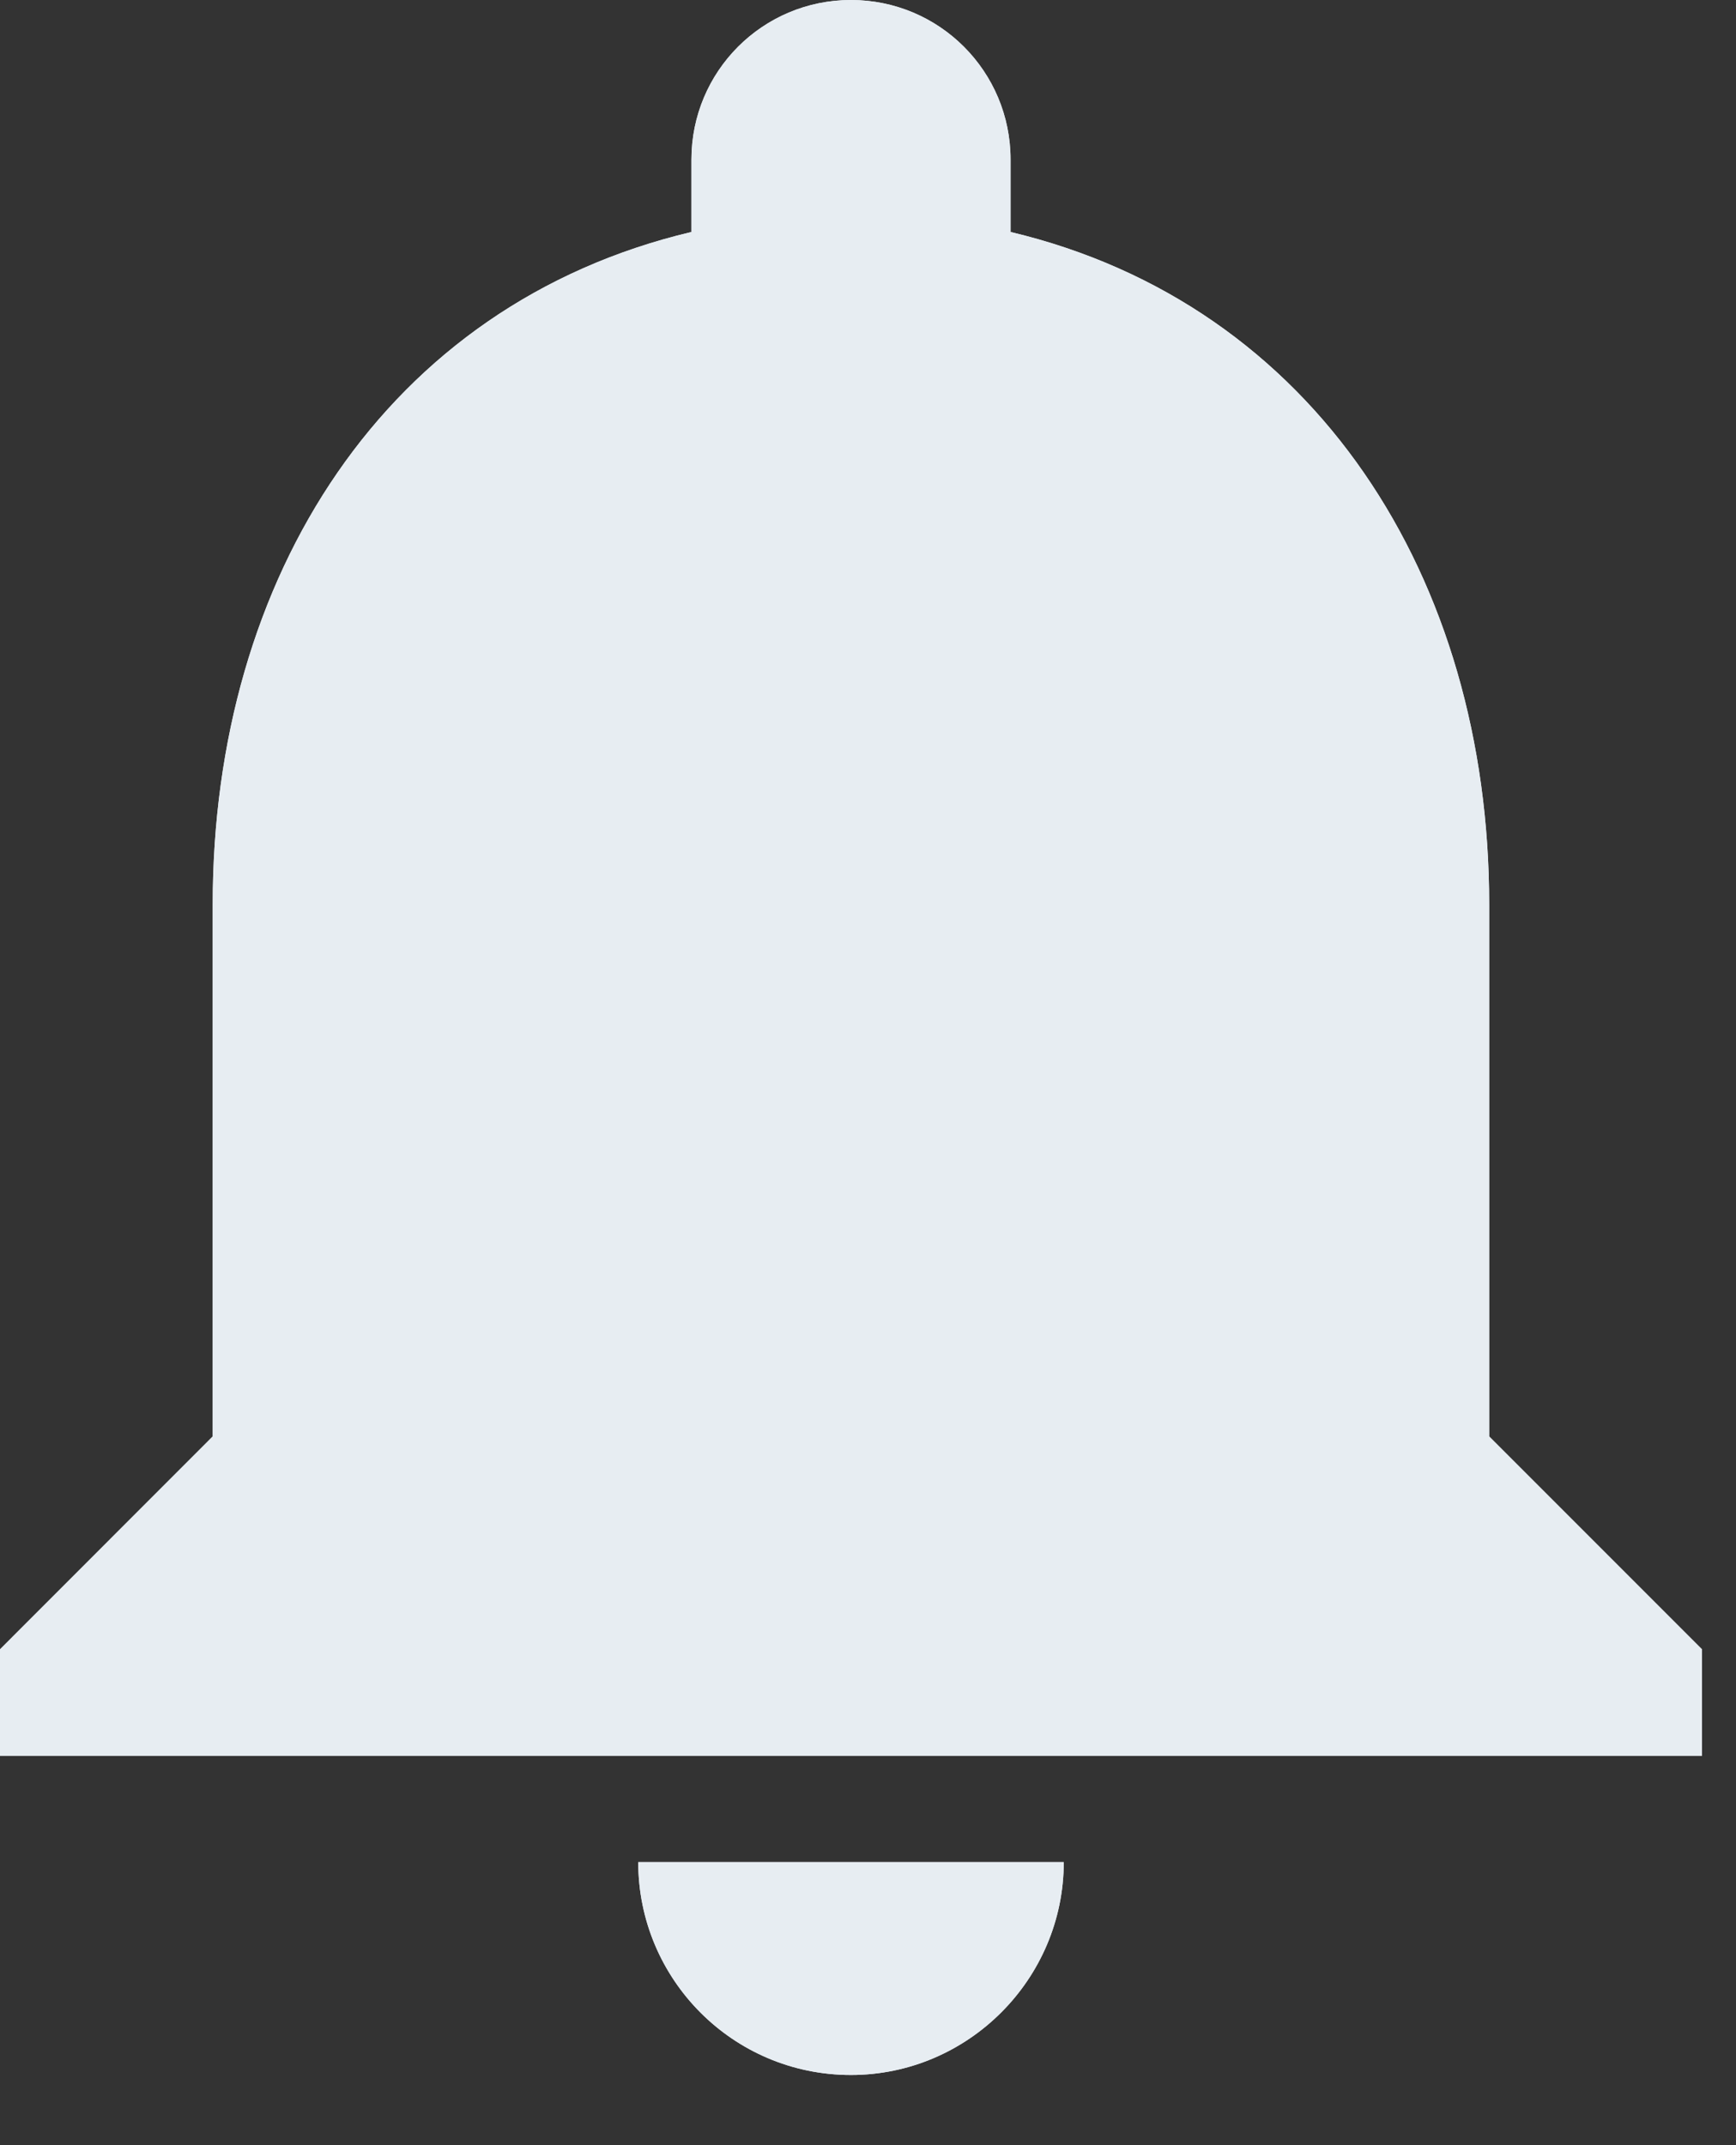 <svg width="17" height="21" viewBox="0 0 17 21" fill="none" xmlns="http://www.w3.org/2000/svg">
<rect x="0" y="0" width="17" height="21" fill="#333333" stroke="none"/>
<path fill-rule="evenodd" clip-rule="evenodd" d="M8.333 20.313C9.479 20.313 10.417 19.375 10.417 18.229H6.25C6.25 19.375 7.177 20.313 8.333 20.313V20.313Z" fill="#E7EDF2"/>
<path fill-rule="evenodd" clip-rule="evenodd" d="M14.583 14.062V8.854C14.583 5.656 12.875 2.979 9.896 2.271V1.562C9.896 0.698 9.198 0 8.333 0C7.469 0 6.771 0.698 6.771 1.562V2.271C3.781 2.979 2.083 5.646 2.083 8.854V14.062L0 16.146V17.188H16.667V16.146L14.583 14.062V14.062Z" fill="#E7EDF2"/>
<path fill-rule="evenodd" clip-rule="evenodd" d="M8.333 20.313C9.479 20.313 10.417 19.375 10.417 18.229H6.25C6.25 19.375 7.177 20.313 8.333 20.313V20.313Z" fill="#E7EDF2"/>
<path fill-rule="evenodd" clip-rule="evenodd" d="M14.583 14.062V8.854C14.583 5.656 12.875 2.979 9.896 2.271V1.562C9.896 0.698 9.198 0 8.333 0C7.469 0 6.771 0.698 6.771 1.562V2.271C3.781 2.979 2.083 5.646 2.083 8.854V14.062L0 16.146V17.188H16.667V16.146L14.583 14.062V14.062Z" fill="#E7EDF2"/>
</svg>

